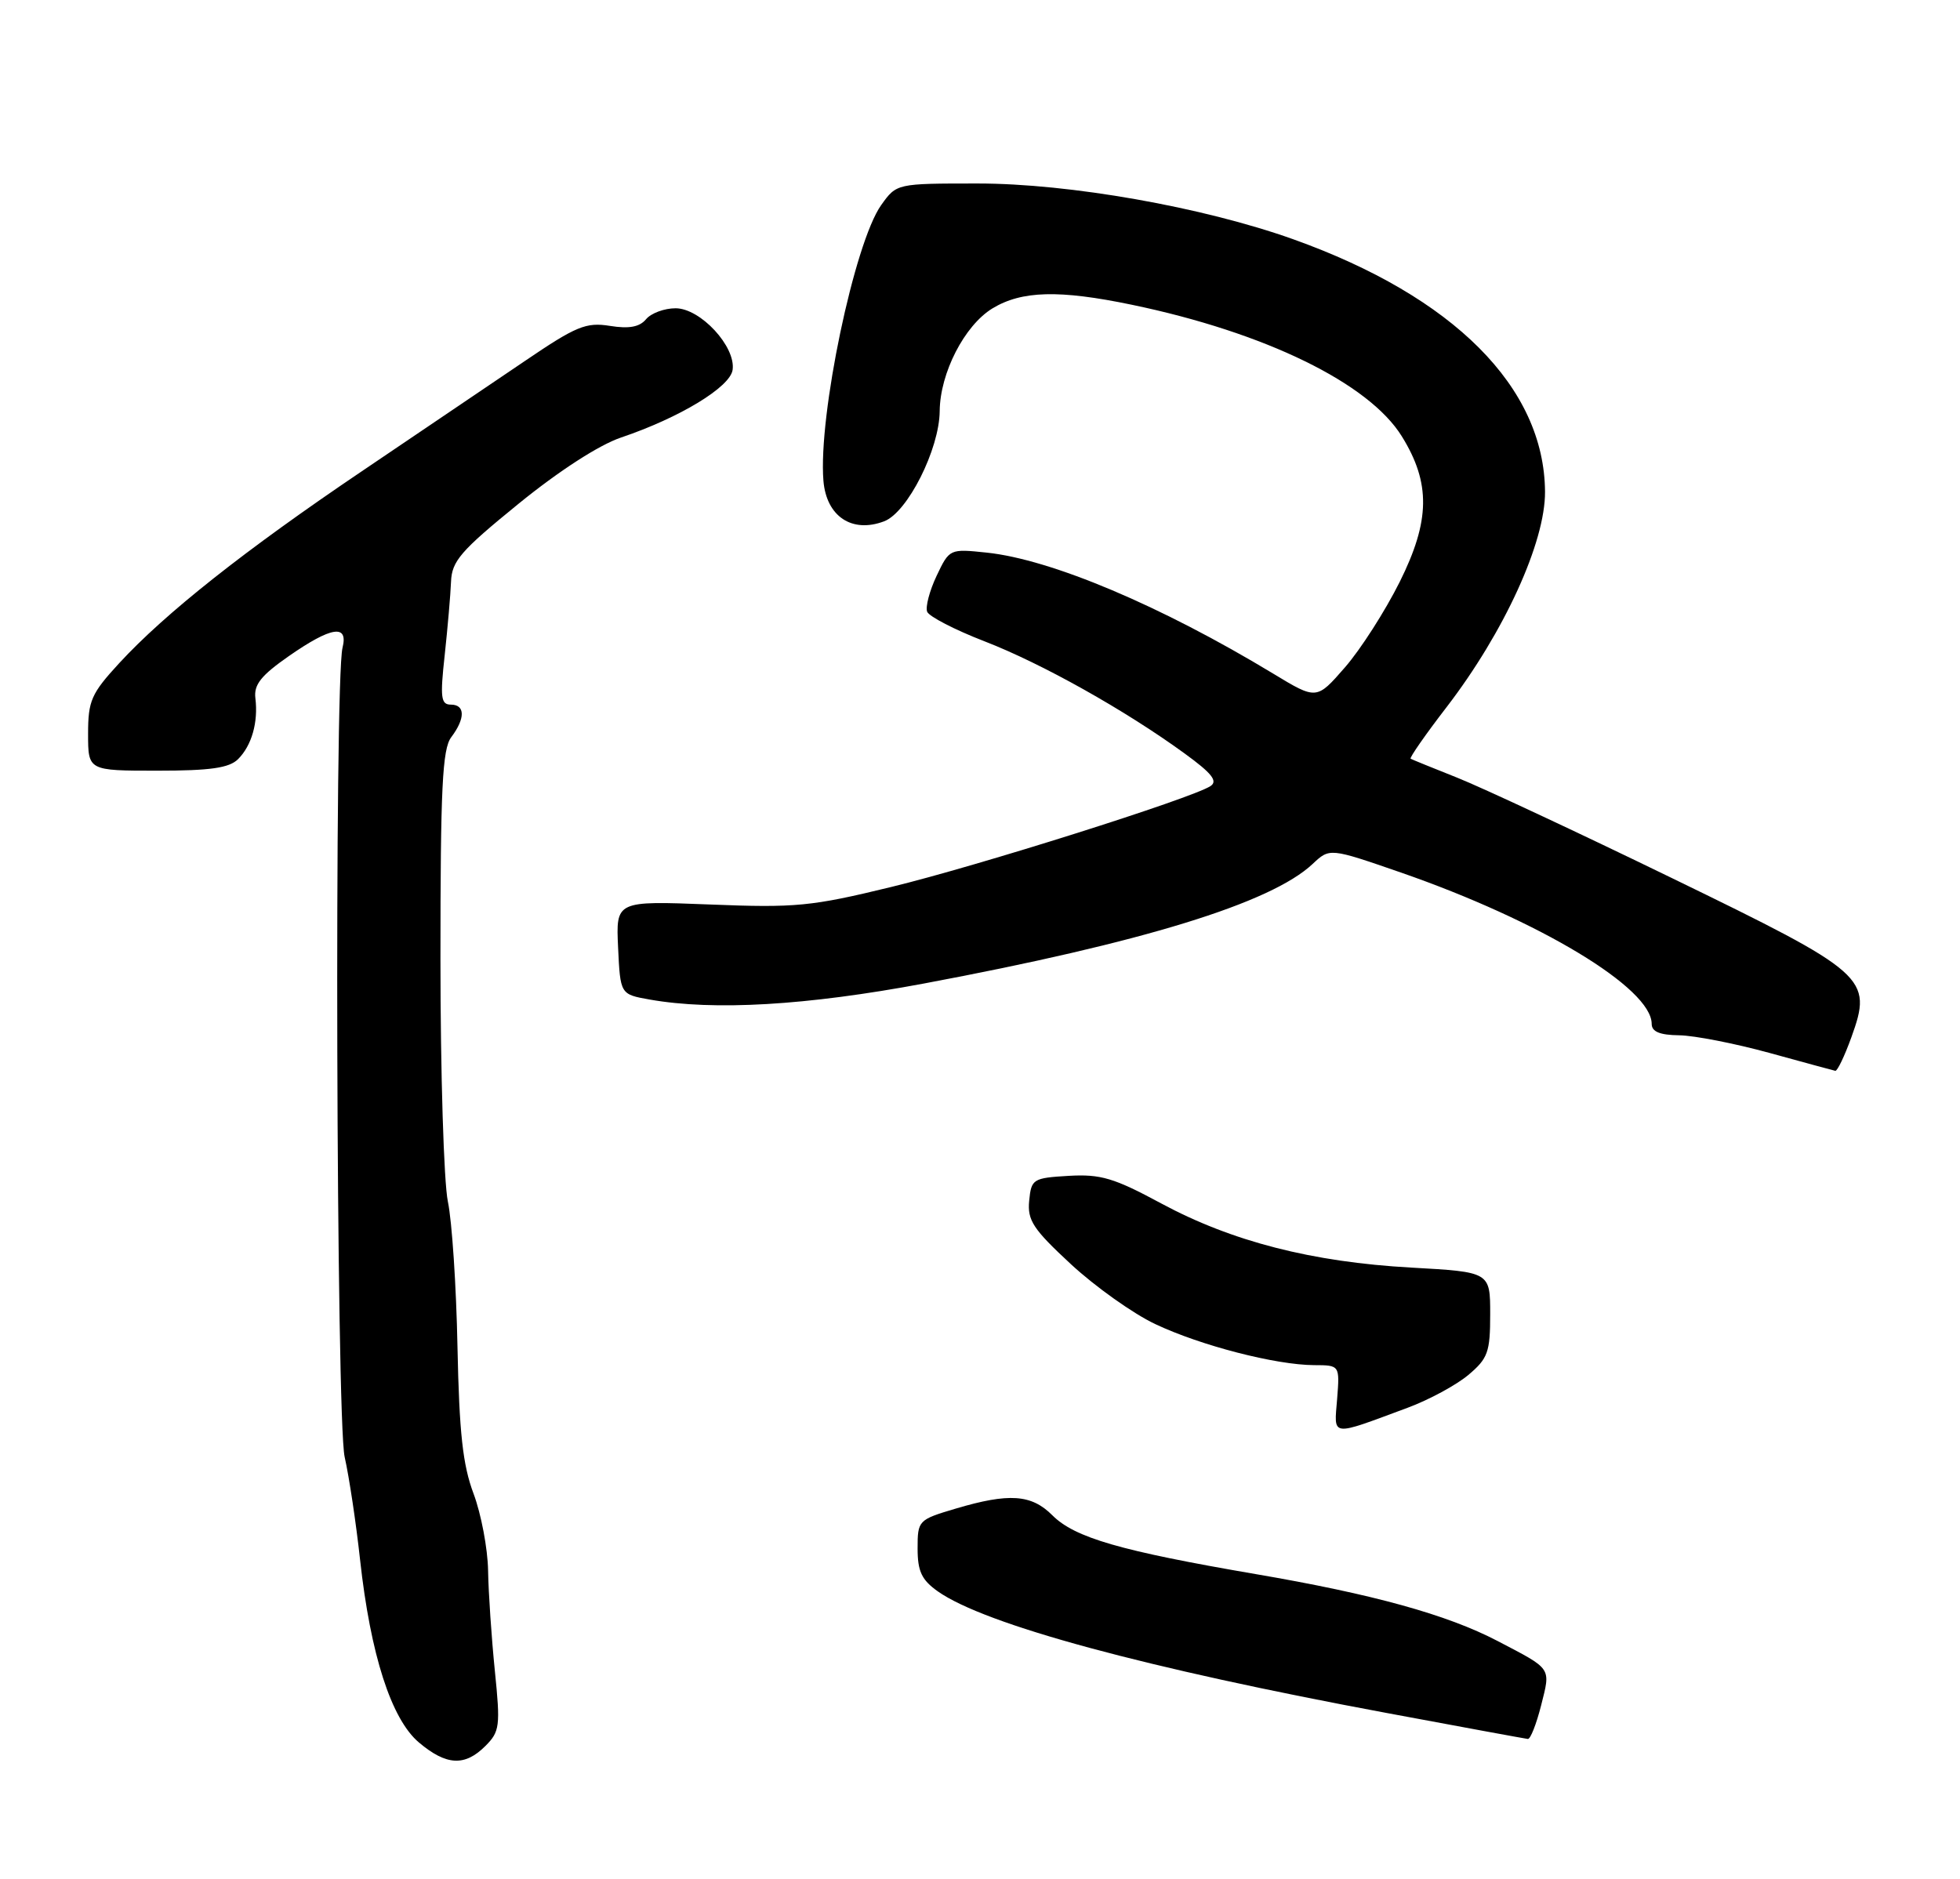 <?xml version="1.0" encoding="UTF-8" standalone="no"?>
<!DOCTYPE svg PUBLIC "-//W3C//DTD SVG 1.1//EN" "http://www.w3.org/Graphics/SVG/1.1/DTD/svg11.dtd" >
<svg xmlns="http://www.w3.org/2000/svg" xmlns:xlink="http://www.w3.org/1999/xlink" version="1.1" viewBox="0 0 267 256">
 <g >
 <path fill="currentColor"
d=" M 66.12 237.88 C 68.08 235.92 68.18 235.18 67.41 227.63 C 66.96 223.16 66.54 217.03 66.49 214.00 C 66.44 210.97 65.54 206.25 64.51 203.50 C 63.04 199.59 62.56 195.22 62.32 183.50 C 62.16 175.25 61.57 166.34 61.01 163.70 C 60.46 161.06 60.00 146.18 60.00 130.64 C 60.00 107.34 60.26 102.04 61.47 100.44 C 63.40 97.88 63.38 96.00 61.42 96.00 C 60.06 96.00 59.94 95.05 60.58 89.25 C 60.98 85.54 61.37 81.04 61.44 79.26 C 61.55 76.44 62.75 75.05 70.63 68.64 C 76.15 64.15 81.61 60.62 84.60 59.61 C 92.59 56.91 99.47 52.74 99.80 50.39 C 100.25 47.22 95.42 42.00 92.03 42.00 C 90.50 42.00 88.69 42.67 88.01 43.49 C 87.13 44.55 85.70 44.82 83.09 44.40 C 79.83 43.88 78.51 44.42 71.46 49.21 C 67.08 52.17 57.11 58.91 49.31 64.19 C 33.33 74.98 22.52 83.54 16.25 90.34 C 12.43 94.49 12.00 95.46 12.00 99.98 C 12.00 105.00 12.00 105.00 21.43 105.00 C 28.66 105.00 31.22 104.63 32.43 103.43 C 34.29 101.57 35.19 98.41 34.79 95.13 C 34.56 93.28 35.56 92.03 39.36 89.38 C 45.14 85.36 47.47 85.00 46.66 88.25 C 45.53 92.80 45.80 193.34 46.95 198.50 C 47.57 201.25 48.51 207.55 49.05 212.50 C 50.47 225.43 53.30 234.23 57.08 237.41 C 60.81 240.55 63.32 240.68 66.12 237.88 Z  M 209.94 232.34 C 211.25 227.13 211.48 227.48 204.00 223.57 C 197.10 219.97 187.03 217.19 171.06 214.46 C 152.63 211.30 146.41 209.51 143.35 206.44 C 140.50 203.59 137.45 203.38 130.18 205.54 C 125.09 207.05 125.00 207.15 125.00 210.97 C 125.00 214.08 125.55 215.25 127.75 216.81 C 134.17 221.34 156.04 227.27 189.00 233.40 C 199.18 235.30 207.78 236.88 208.13 236.92 C 208.48 236.97 209.29 234.90 209.94 232.34 Z  M 191.77 191.79 C 194.66 190.72 198.37 188.71 200.02 187.33 C 202.69 185.08 203.00 184.23 203.00 179.06 C 203.00 173.30 203.00 173.30 192.25 172.70 C 178.74 171.95 167.80 169.14 158.17 163.95 C 151.76 160.49 149.94 159.95 145.59 160.20 C 140.71 160.49 140.49 160.63 140.20 163.59 C 139.94 166.26 140.73 167.46 145.90 172.25 C 149.21 175.31 154.37 178.98 157.38 180.40 C 163.57 183.33 173.78 185.96 179.01 185.99 C 182.51 186.00 182.51 186.00 182.15 190.60 C 181.73 195.82 181.12 195.74 191.77 191.79 Z  M 252.20 141.33 C 255.12 133.21 254.42 132.59 227.69 119.60 C 214.94 113.40 201.80 107.26 198.50 105.95 C 195.20 104.64 192.35 103.48 192.16 103.37 C 191.98 103.25 194.18 100.08 197.07 96.33 C 204.91 86.12 210.51 73.87 210.47 67.00 C 210.38 52.78 198.02 40.40 176.15 32.59 C 163.87 28.21 145.70 25.00 133.19 25.00 C 122.14 25.00 122.14 25.00 120.04 27.94 C 116.39 33.07 111.45 56.64 112.17 65.49 C 112.57 70.36 116.06 72.69 120.45 71.02 C 123.63 69.81 127.97 61.20 128.01 56.00 C 128.06 50.82 131.38 44.35 135.19 42.02 C 139.18 39.60 144.27 39.46 154.18 41.52 C 172.31 45.29 186.49 52.20 190.97 59.46 C 194.91 65.82 194.83 70.95 190.67 79.29 C 188.69 83.25 185.34 88.49 183.21 90.93 C 179.35 95.36 179.35 95.36 173.43 91.77 C 158.14 82.52 143.23 76.22 134.42 75.29 C 129.37 74.76 129.34 74.77 127.59 78.45 C 126.63 80.48 126.05 82.68 126.30 83.34 C 126.55 83.99 130.07 85.81 134.13 87.38 C 141.93 90.40 153.28 96.76 161.38 102.66 C 165.11 105.37 165.94 106.43 164.88 107.11 C 162.24 108.80 133.20 117.98 121.38 120.85 C 110.53 123.49 108.39 123.70 96.70 123.23 C 83.90 122.73 83.90 122.73 84.20 129.10 C 84.50 135.47 84.50 135.47 88.50 136.18 C 97.27 137.73 109.86 136.99 125.84 134.00 C 155.64 128.42 173.14 123.04 178.82 117.70 C 181.14 115.52 181.14 115.52 190.82 118.87 C 209.76 125.44 225.00 134.63 225.00 139.50 C 225.00 140.56 226.11 141.02 228.75 141.05 C 230.81 141.08 236.32 142.16 241.00 143.44 C 245.68 144.73 249.73 145.83 250.01 145.89 C 250.29 145.95 251.27 143.90 252.20 141.33 Z "/>
</g>
</svg>